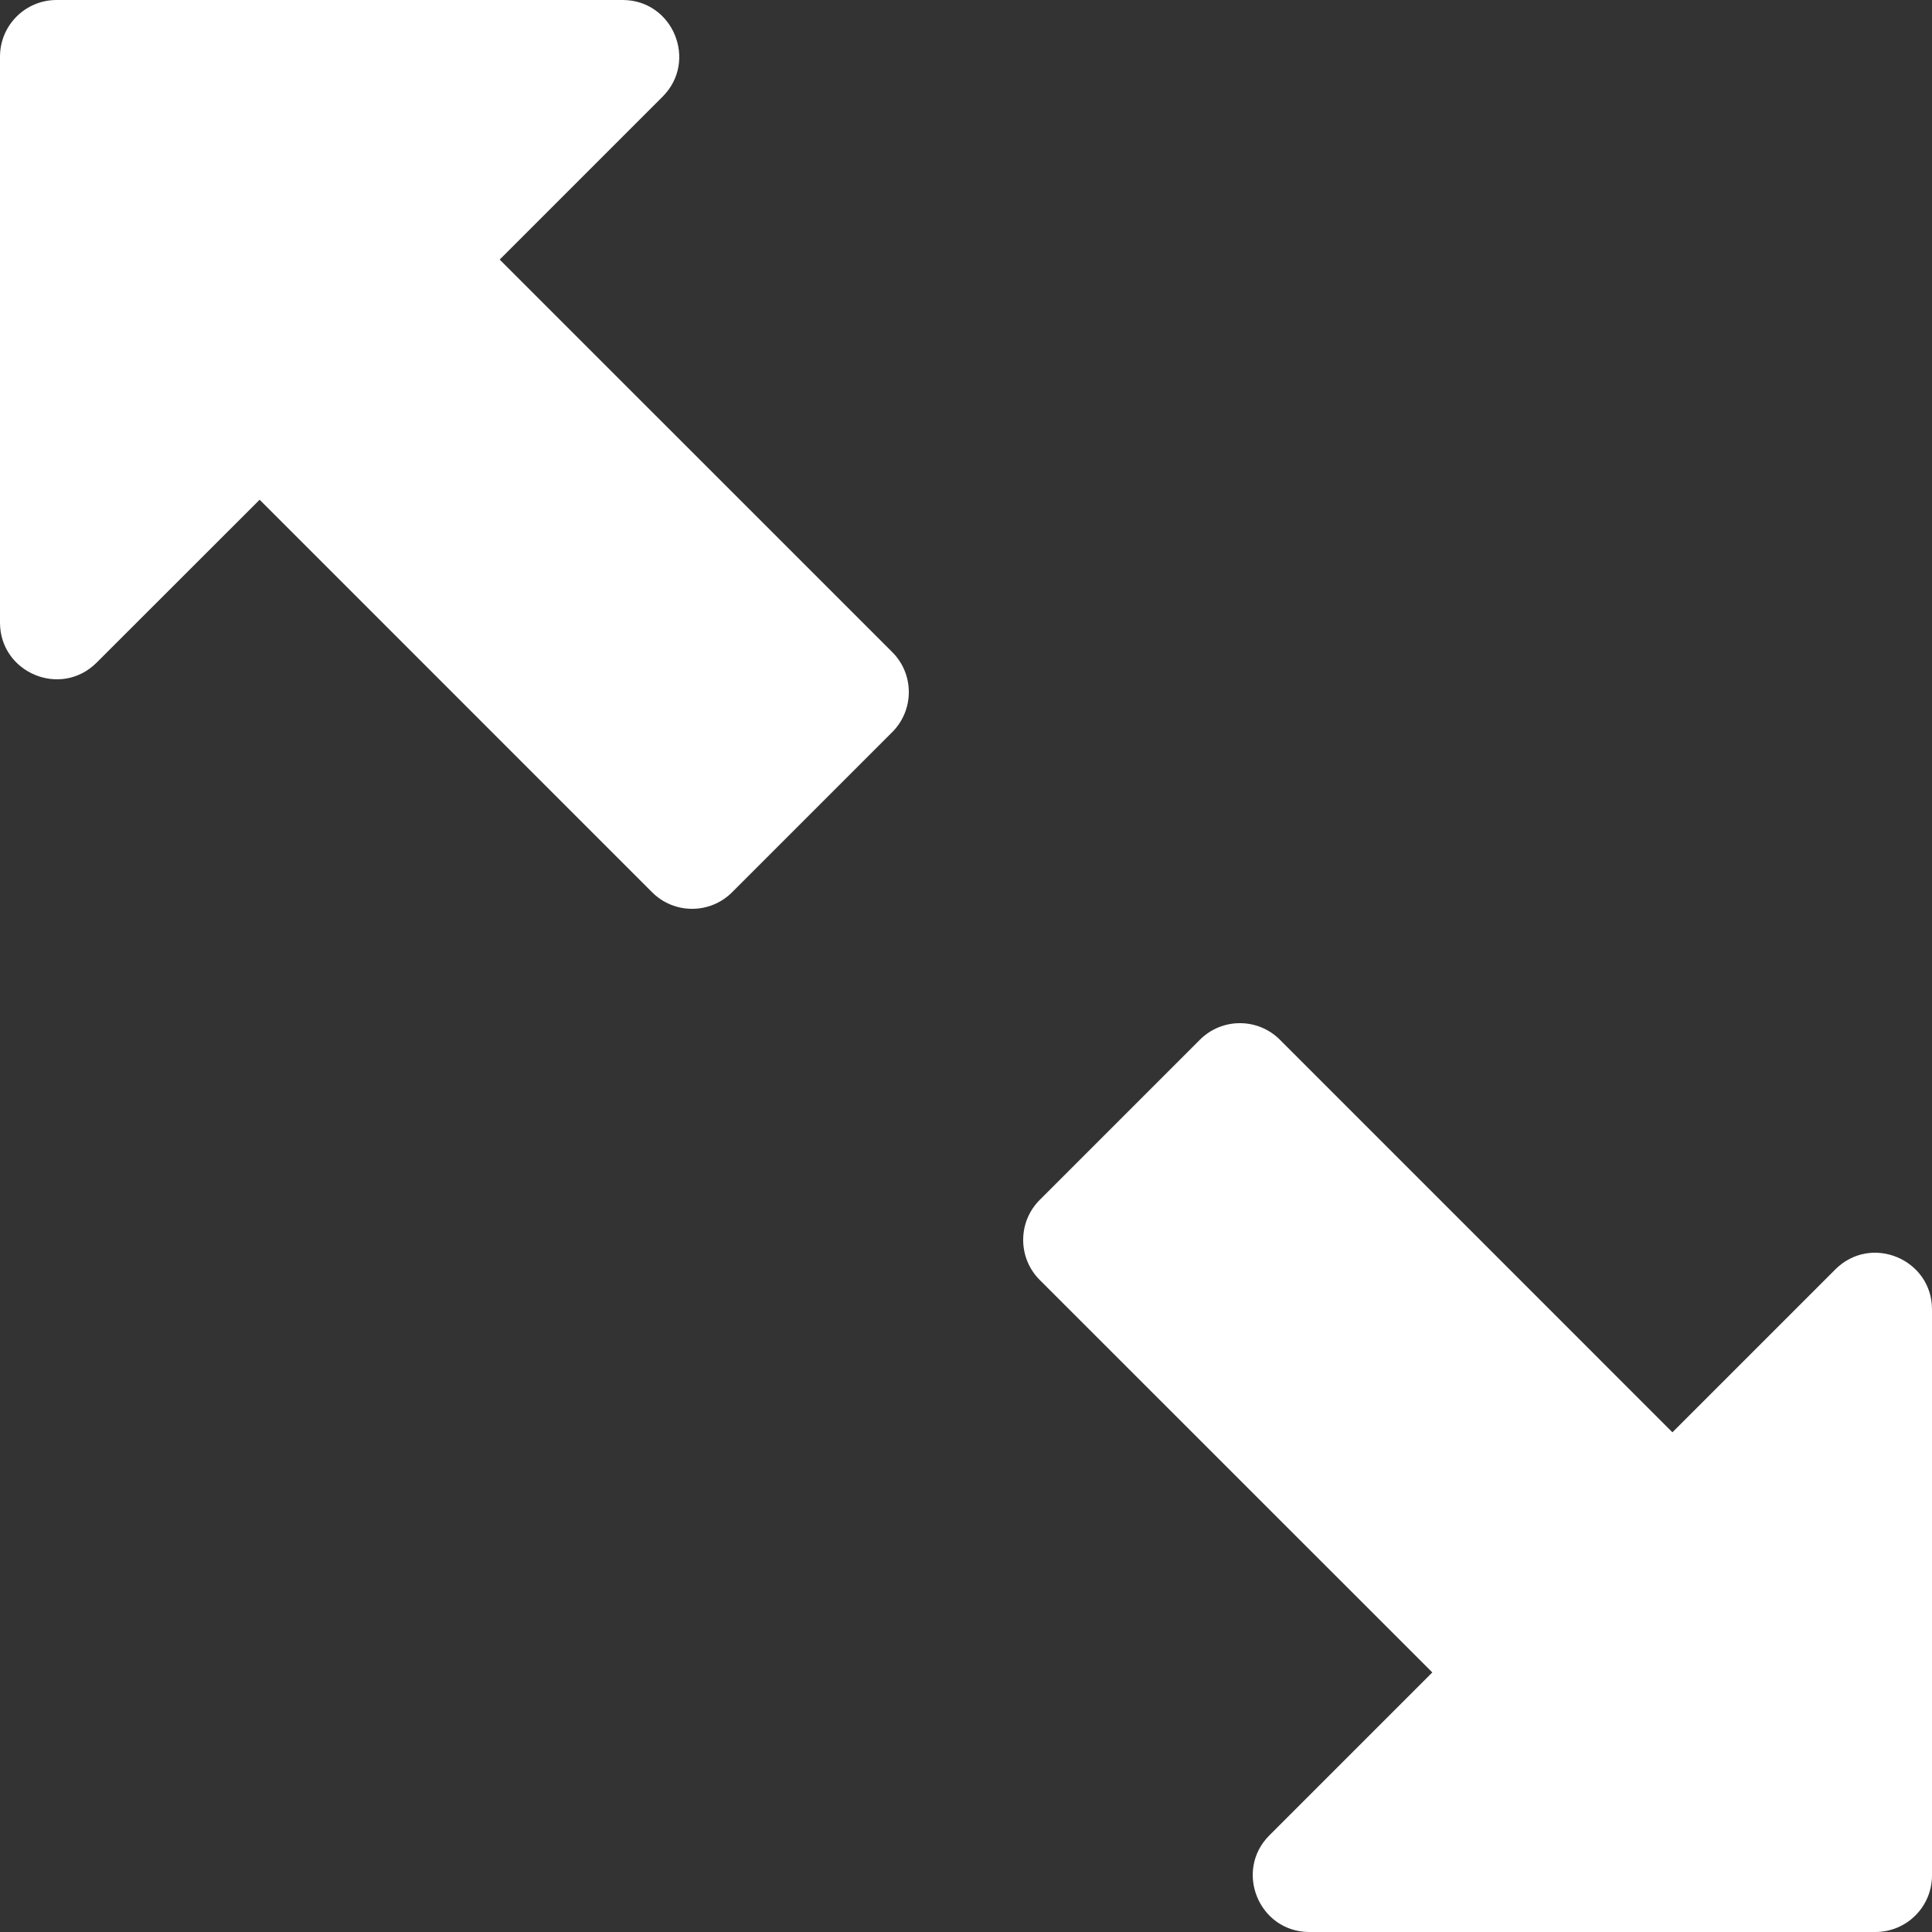 <?xml version="1.0"?>
<svg xmlns="http://www.w3.org/2000/svg" xmlns:xlink="http://www.w3.org/1999/xlink" version="1.1" id="Capa_1" x="0px" y="0px" viewBox="0 0 512 512" style="enable-background:new 0 0 512 512;" xml:space="preserve" width="512px" height="512px" class=""><rect x="0" y="0" width="512" height="512" fill="#333333" stroke="none"/><g><g>
	<g>
		<path d="M486.396,336.393l-43.184,43.184L339.193,275.544c-5.856-5.856-15.349-5.862-21.211,0l-42.437,42.437    c-5.868,5.868-5.844,15.382,0,21.226l104.034,104.004l-43.184,43.184C326.986,495.803,333.635,512,347,512h150    c8.291,0,15-6.709,15-15V347C512,333.699,495.874,326.947,486.396,336.393z" data-original="#000000" class="active-path" data-old_color="#000000" fill="#FFFFFF"/>
	</g>
</g><g>
	<g>
		<path d="M236.454,172.808L132.421,68.789l43.184-43.184C185.014,16.197,178.365,0,165,0H15C6.709,0,0,6.709,0,15v150    c0,13.269,16.088,20.09,25.606,10.606l43.198-43.169l104.004,104.018c5.856,5.856,15.351,5.859,21.209,0.001l42.437-42.437    C242.286,188.187,242.334,178.688,236.454,172.808z" data-original="#000000" class="active-path" data-old_color="#000000" fill="#FFFFFF"/>
	</g>
</g></g> </svg>
